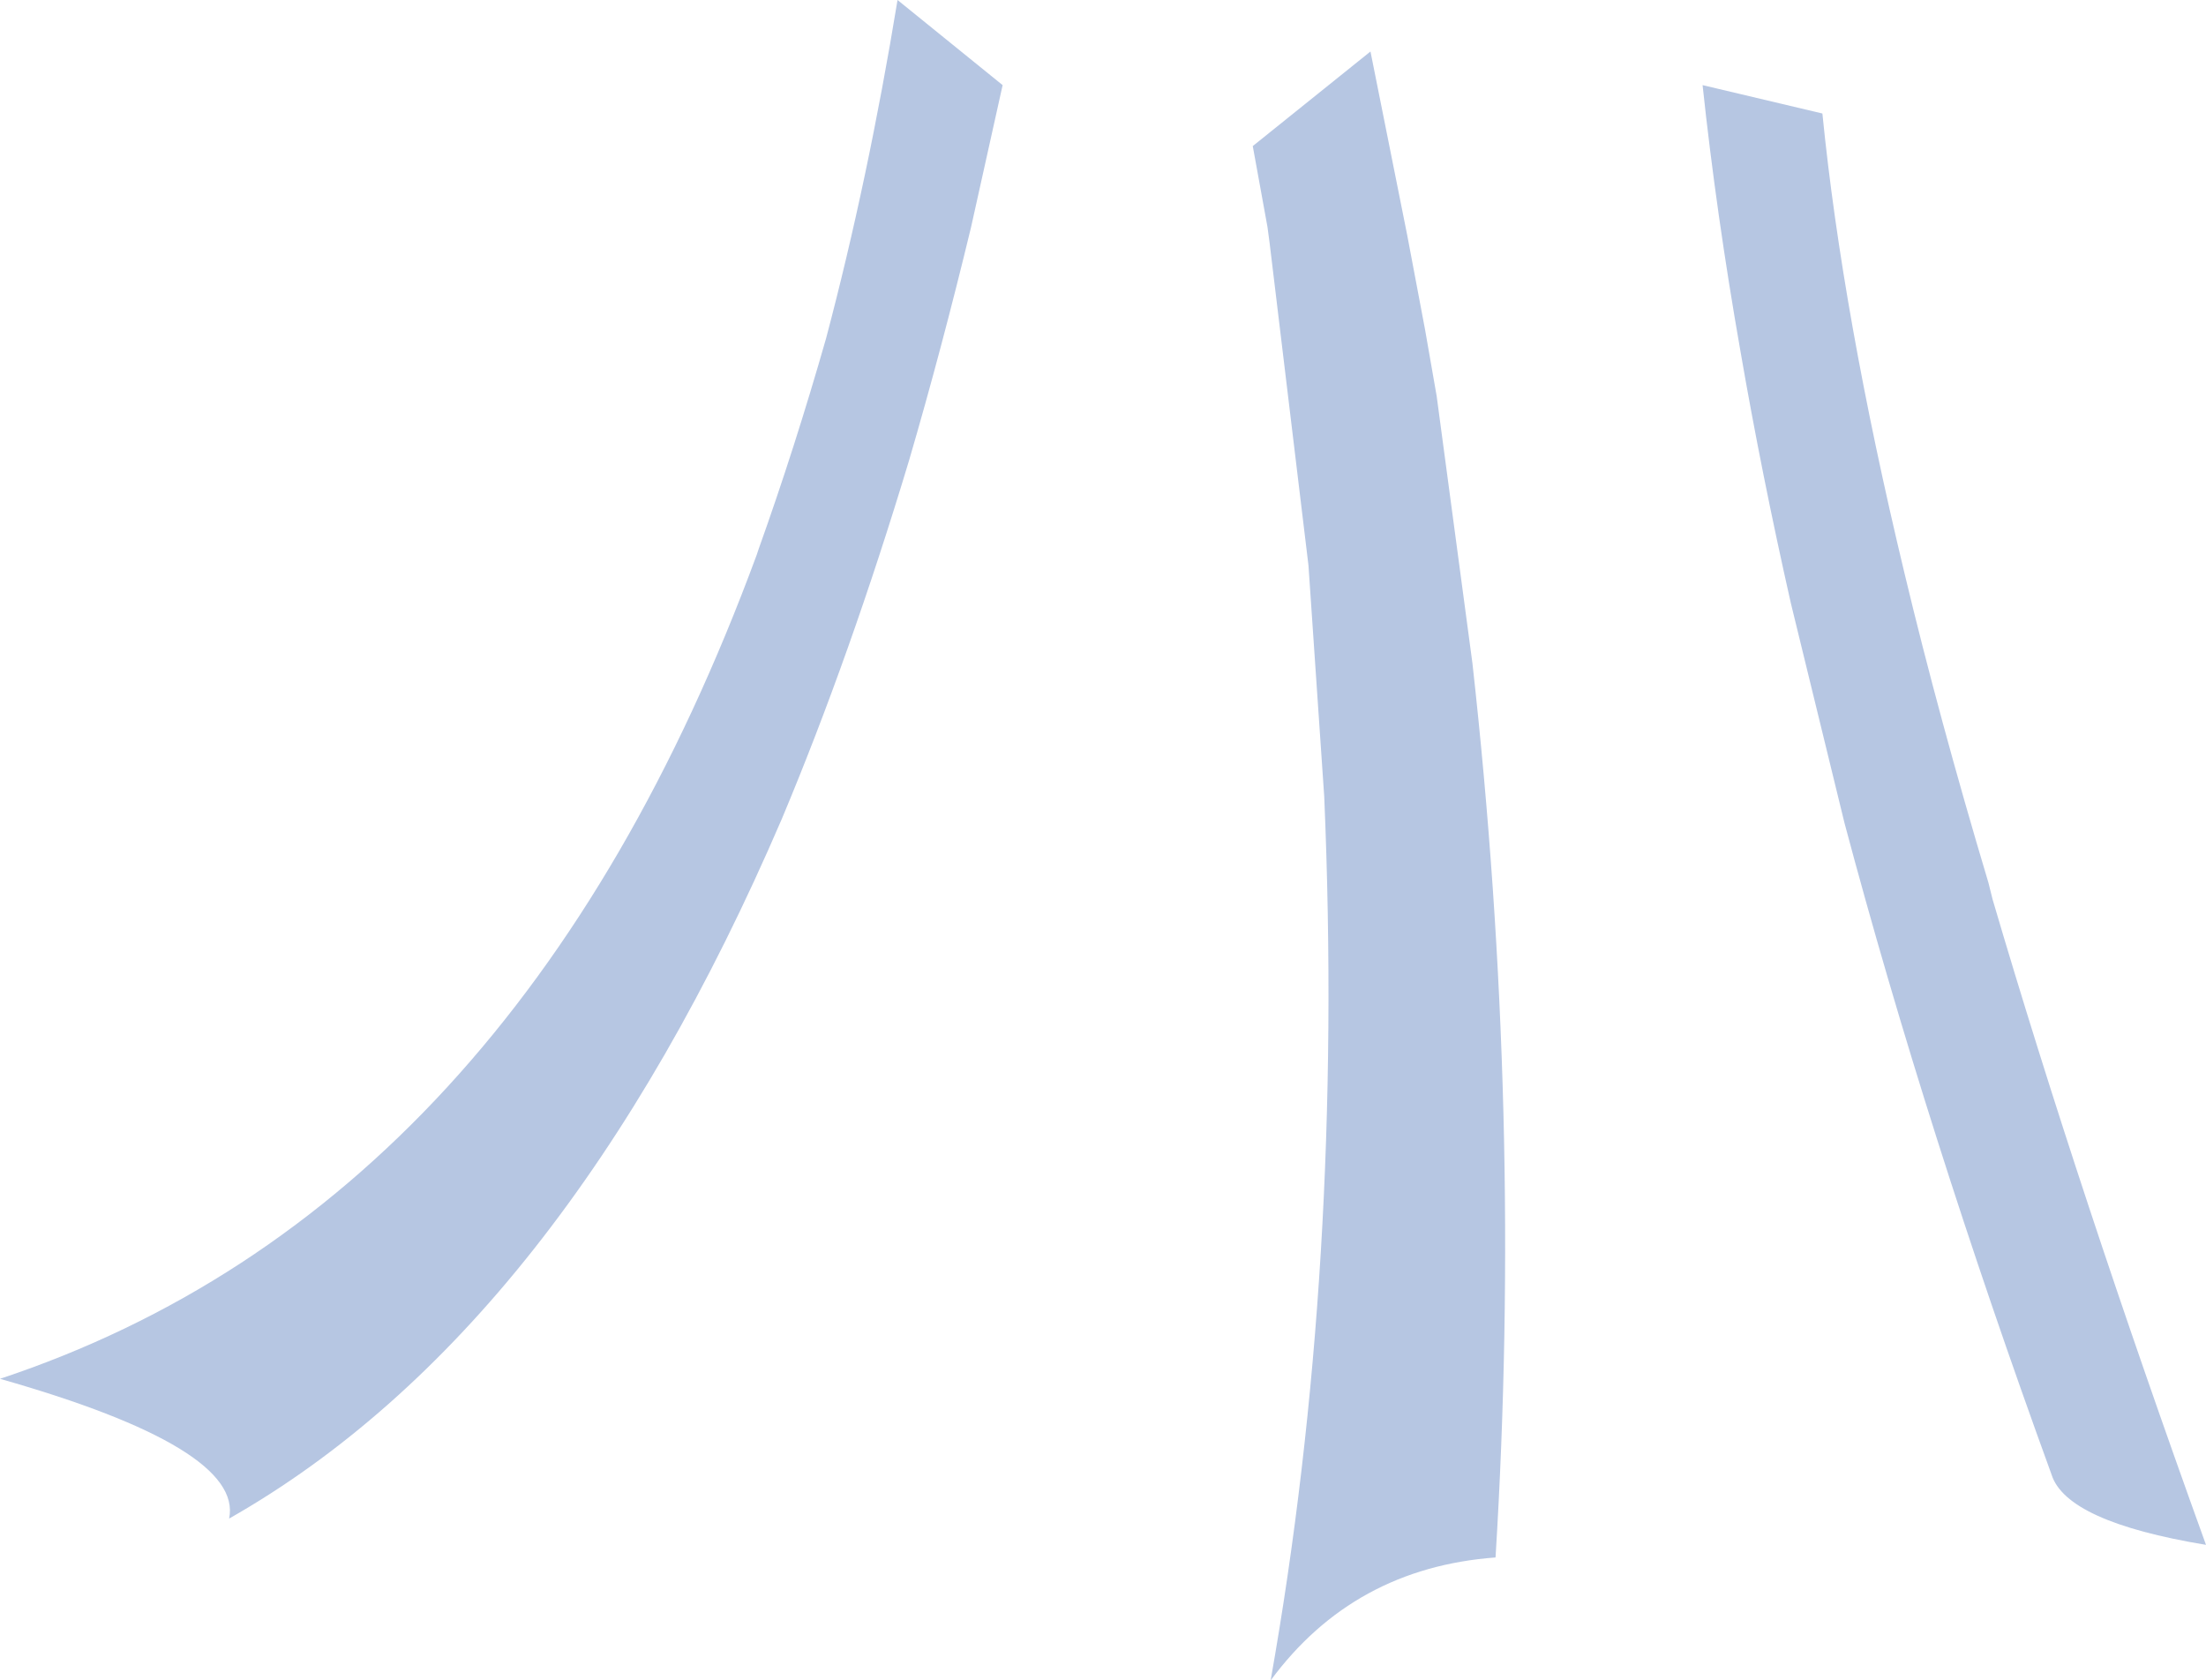 <?xml version="1.0" encoding="UTF-8" standalone="no"?>
<svg xmlns:xlink="http://www.w3.org/1999/xlink" height="79.95px" width="104.95px" xmlns="http://www.w3.org/2000/svg">
  <g transform="matrix(1.0, 0.0, 0.0, 1.0, 52.45, 39.95)">
    <path d="M30.35 -23.25 Q29.2 -29.8 28.55 -35.9 L34.25 -34.55 Q35.2 -25.0 38.15 -12.7 39.8 -5.8 42.15 2.05 L42.35 2.85 Q46.45 16.8 52.5 33.55 45.85 32.45 45.15 30.2 39.2 13.85 35.3 -0.8 L32.75 -11.25 Q31.35 -17.45 30.35 -23.25 M-6.25 -29.15 Q-7.65 -23.35 -9.2 -18.05 -12.0 -8.75 -15.25 -1.0 -25.7 23.3 -41.55 32.3 -40.85 28.95 -52.45 25.65 -27.9 17.5 -16.45 -13.55 L-16.35 -13.85 Q-14.65 -18.6 -13.15 -23.85 -11.15 -31.4 -9.75 -39.95 L-4.75 -35.9 -6.25 -29.15 M9.8 -13.05 L7.95 -28.4 7.85 -29.15 7.15 -33.0 12.75 -37.5 14.5 -28.75 15.35 -24.25 15.9 -21.1 17.6 -8.4 Q20.0 13.1 18.7 34.15 11.95 34.65 8.0 40.0 11.5 20.25 10.55 -2.05 L9.8 -13.05" fill="#b6c6e2" fill-rule="evenodd" stroke="none"/>
  </g>
</svg>
